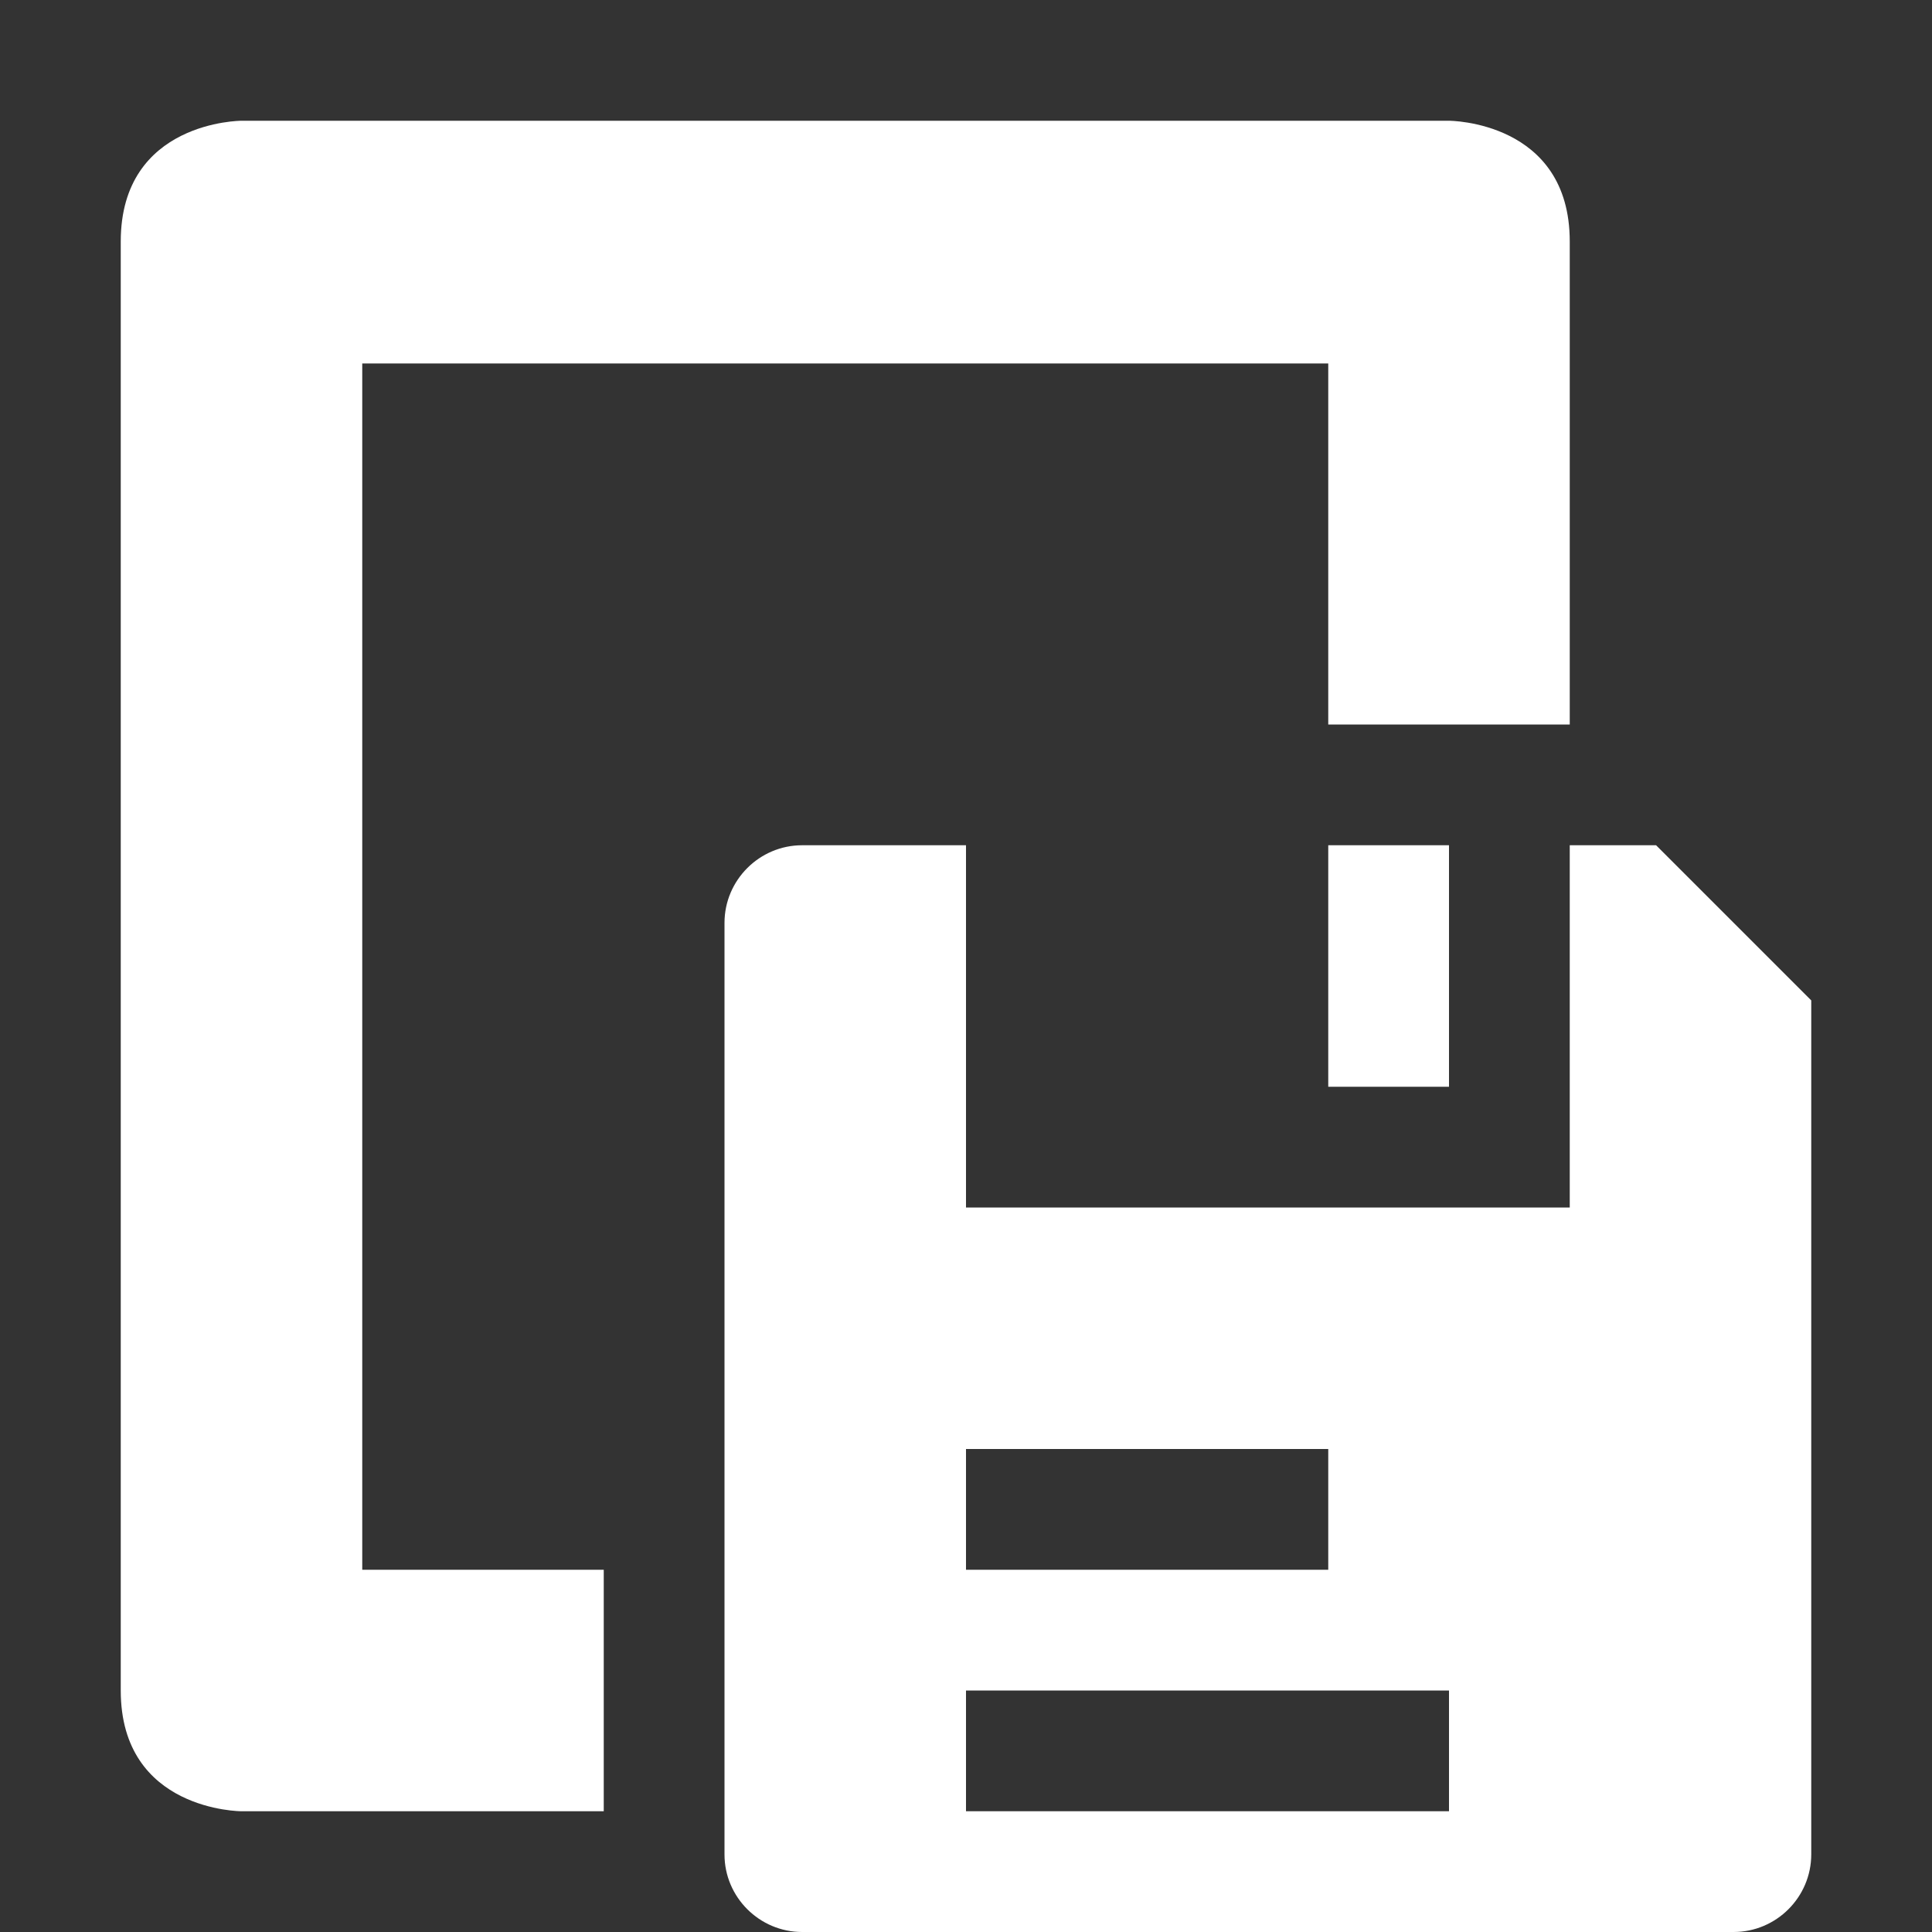 <svg xmlns="http://www.w3.org/2000/svg" width="16" height="16" version="1.1">
 <rect width="100%" height="100%" fill="#333333" stroke="none"/>
 <defs>
  <style id="current-color-scheme" type="text/css">
   .ColorScheme-Text { color:#ffffff; } .ColorScheme-Highlight { color:#4285f4; } .ColorScheme-NeutralText { color:#ff9800; } .ColorScheme-PositiveText { color:#4caf50; } .ColorScheme-NegativeText { color:#f44336; }
  </style>
 </defs>
 <path style="fill:currentColor" class="ColorScheme-Text" d="m 2,1 c 0,0 -1,0 -1,1 v 9 3 c 0,1 1,1 1,1 h 3 v -2 h -2 V 3.01 H 11 V 5 6 h 2 V 2 C 13,1 12,1 12,1 Z M 6.643,7 C 6.289,7 6,7.289 6,7.643 v 7.715 C 6,15.711 6.289,16 6.643,16 H 14.357 C 14.711,16 15,15.711 15,15.357 V 8.285 L 13.715,7 H 13 v 3 H 8 V 7 Z M 11,7 v 2 h 1 V 7 Z M 8,12 H 11 v 1 H 8 Z m 0,2 H 12 v 1 H 8 Z"/>
</svg>
